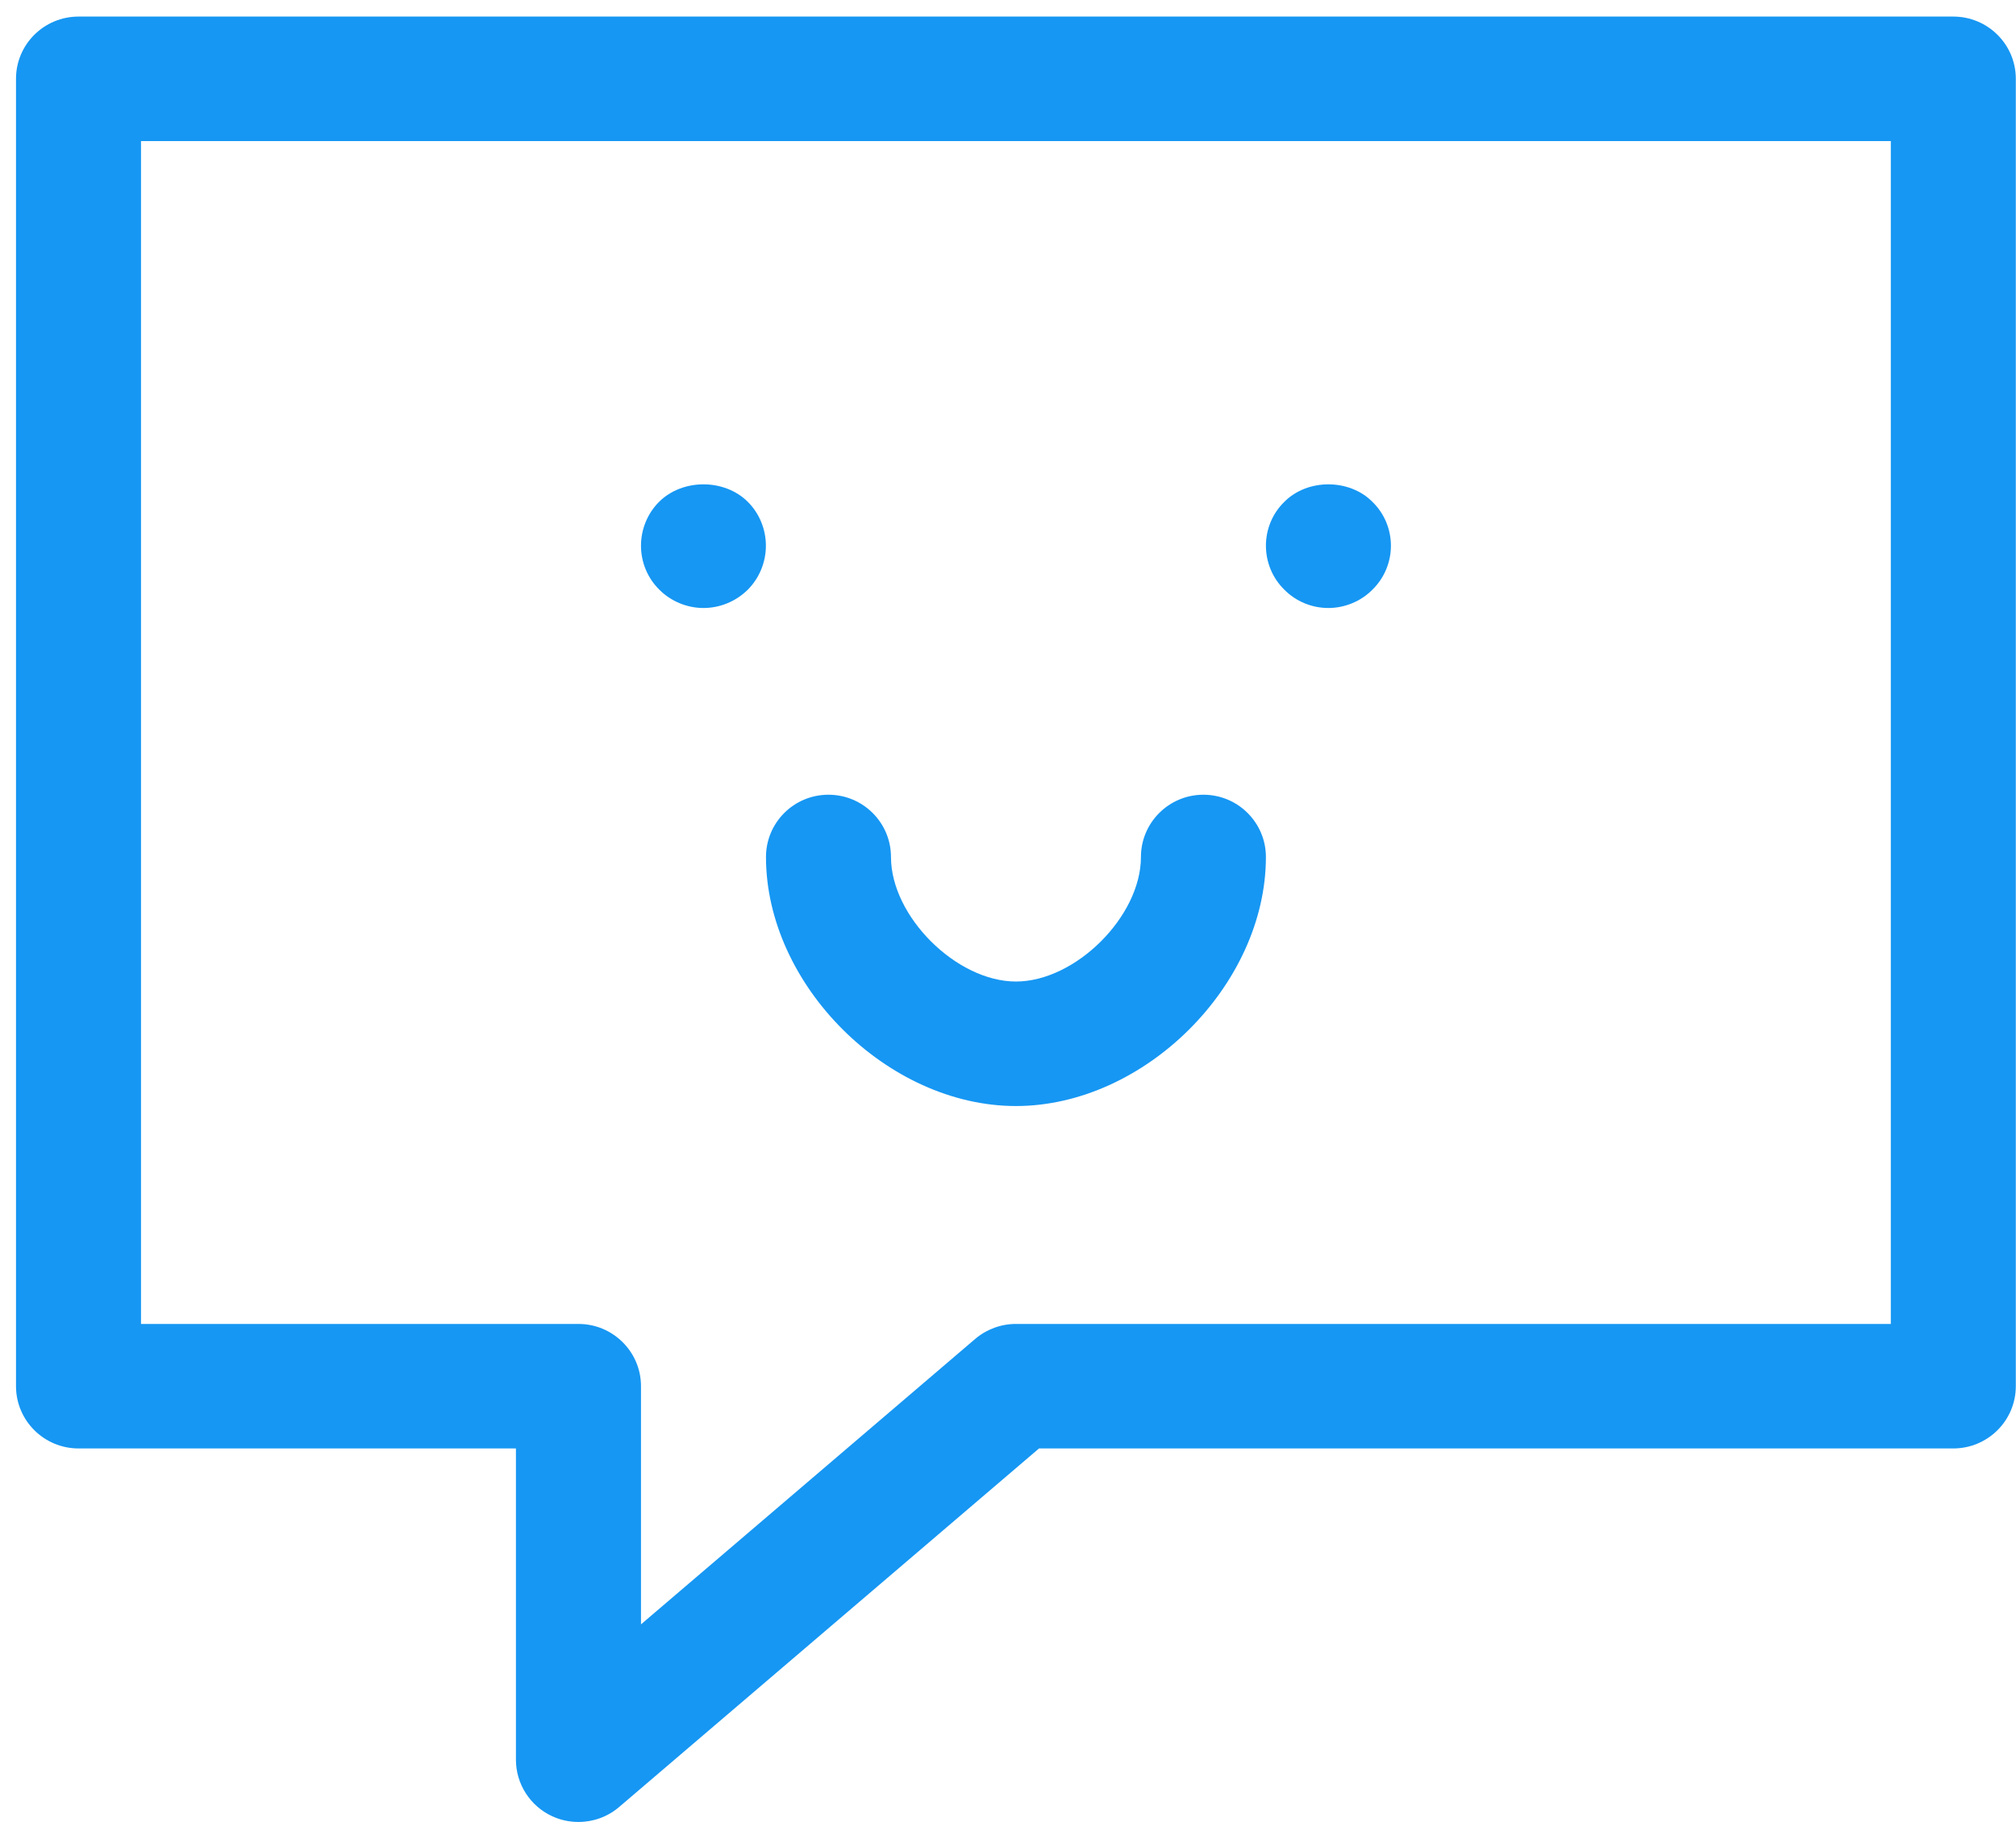 <?xml version="1.0" encoding="UTF-8"?>
<svg width="85px" height="77px" viewBox="0 0 85 77" version="1.1" xmlns="http://www.w3.org/2000/svg" xmlns:xlink="http://www.w3.org/1999/xlink">
    <!-- Generator: Sketch 49.1 (51147) - http://www.bohemiancoding.com/sketch -->
    <title>Group</title>
    <desc>Created with Sketch.</desc>
    <defs></defs>
    <g id="LICENCIAS-&gt;-CARO" stroke="none" stroke-width="1" fill="none" fill-rule="evenodd">
        <g id="000_licencias_dkt" transform="translate(-590, -339)" fill="#1697F3">
            <g id="Group" transform="translate(590, 339)">
                <path d="M42.835,46.646 C48.251,46.646 53.374,41.541 53.374,36.144 C53.374,34.693 52.194,33.517 50.738,33.517 C49.285,33.517 48.105,34.693 48.105,36.144 C48.105,38.647 45.347,41.395 42.835,41.395 C40.324,41.395 37.566,38.647 37.566,36.144 C37.566,34.693 36.385,33.517 34.929,33.517 C33.473,33.517 32.296,34.693 32.296,36.144 C32.296,41.541 37.415,46.646 42.835,46.646" id="Fill-100"></path>
                <path d="M29.659,25.642 C30.357,25.642 31.029,25.364 31.53,24.869 C32.017,24.38 32.292,23.71 32.292,23.015 C32.292,22.32 32.017,21.65 31.53,21.165 C30.543,20.181 28.776,20.181 27.788,21.165 C27.302,21.65 27.026,22.32 27.026,23.015 C27.026,23.71 27.302,24.38 27.799,24.869 C28.289,25.364 28.976,25.642 29.659,25.642" id="Fill-101"></path>
                <path d="M56.008,25.642 C56.691,25.642 57.378,25.364 57.865,24.869 C58.366,24.38 58.645,23.71 58.645,23.015 C58.645,22.32 58.366,21.65 57.865,21.165 C56.892,20.181 55.124,20.181 54.151,21.165 C53.651,21.65 53.375,22.32 53.375,23.015 C53.375,23.71 53.651,24.38 54.151,24.869 C54.638,25.364 55.31,25.642 56.008,25.642" id="Fill-102"></path>
                <path d="M5.945,5.95 L79.722,5.95 L79.722,55.836 L42.835,55.836 C42.206,55.836 41.597,56.061 41.118,56.467 L27.026,68.506 L27.026,58.46 C27.026,57.013 25.842,55.836 24.39,55.836 L5.945,55.836 L5.945,5.95 Z M0.675,58.46 C0.675,59.911 1.856,61.087 3.312,61.087 L21.753,61.087 L21.753,74.213 C21.753,75.24 22.354,76.174 23.288,76.601 C23.639,76.762 24.014,76.84 24.39,76.84 C25.005,76.84 25.617,76.626 26.104,76.209 L43.808,61.087 L82.355,61.087 C83.811,61.087 84.992,59.911 84.992,58.46 L84.992,3.323 C84.992,1.872 83.811,0.699 82.355,0.699 L3.312,0.699 C1.856,0.699 0.675,1.872 0.675,3.323 L0.675,58.46 Z" id="Fill-103"></path>
            </g>
        </g>
    </g>
</svg>